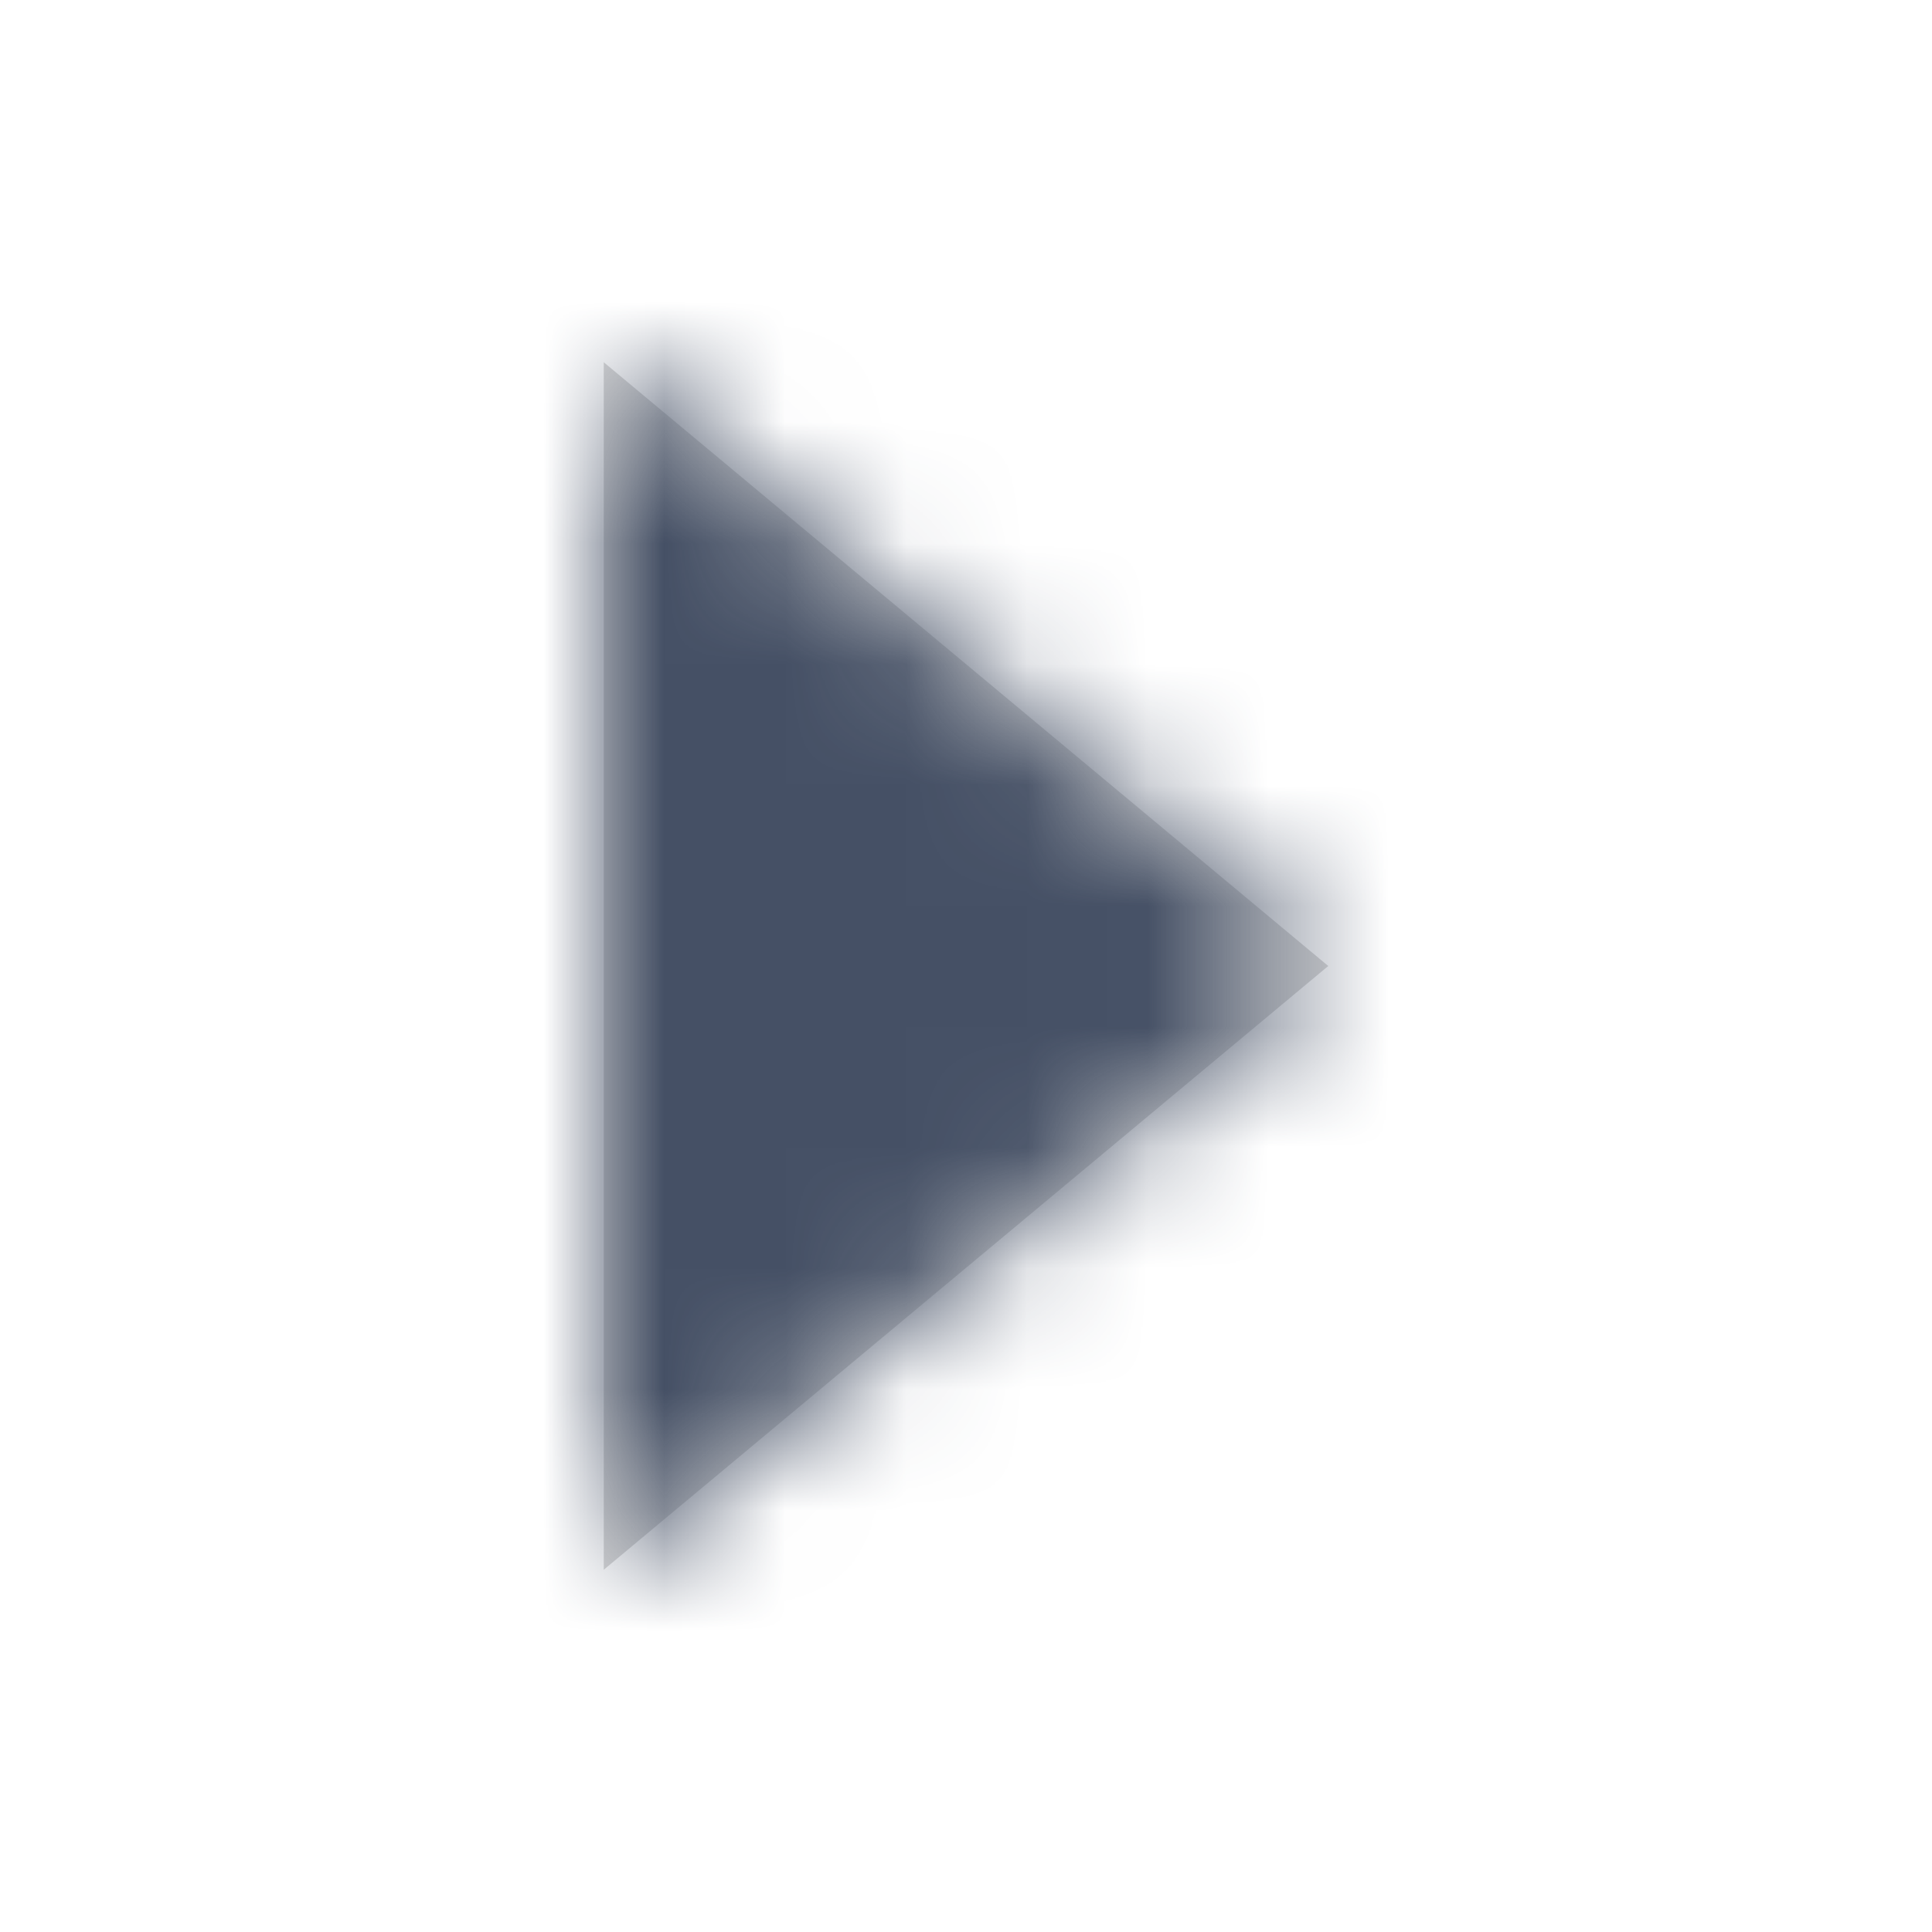 <?xml version="1.0" encoding="UTF-8"?>
<svg width="16px" height="16px" viewBox="0 0 16 16" version="1.1" xmlns="http://www.w3.org/2000/svg" xmlns:xlink="http://www.w3.org/1999/xlink">
  <title>52578D9F-BF92-4830-BB14-15FC9CFC7F1B@1x</title>
  <defs>
    <polygon id="path-1" points="5 3 11 8 5 13"></polygon>
  </defs>
  <g id="Symbols" stroke="none" stroke-width="1" fill="none" fill-rule="evenodd">
    <g id="Icons-/-Arrows-/-16-/-Triangle-Right-Minor-Solid">
      <mask id="mask-2" fill="white">
        <use xlink:href="#path-1"></use>
      </mask>
      <use id="Rectangle" fill="#D8D8D8" xlink:href="#path-1"></use>
      <g id="Group" mask="url(#mask-2)" fill="#455065">
        <g id="Colors-/-307-Gray-Dark">
          <rect id="Rectangle" x="0" y="0" width="16" height="16"></rect>
        </g>
      </g>
    </g>
  </g>
</svg>